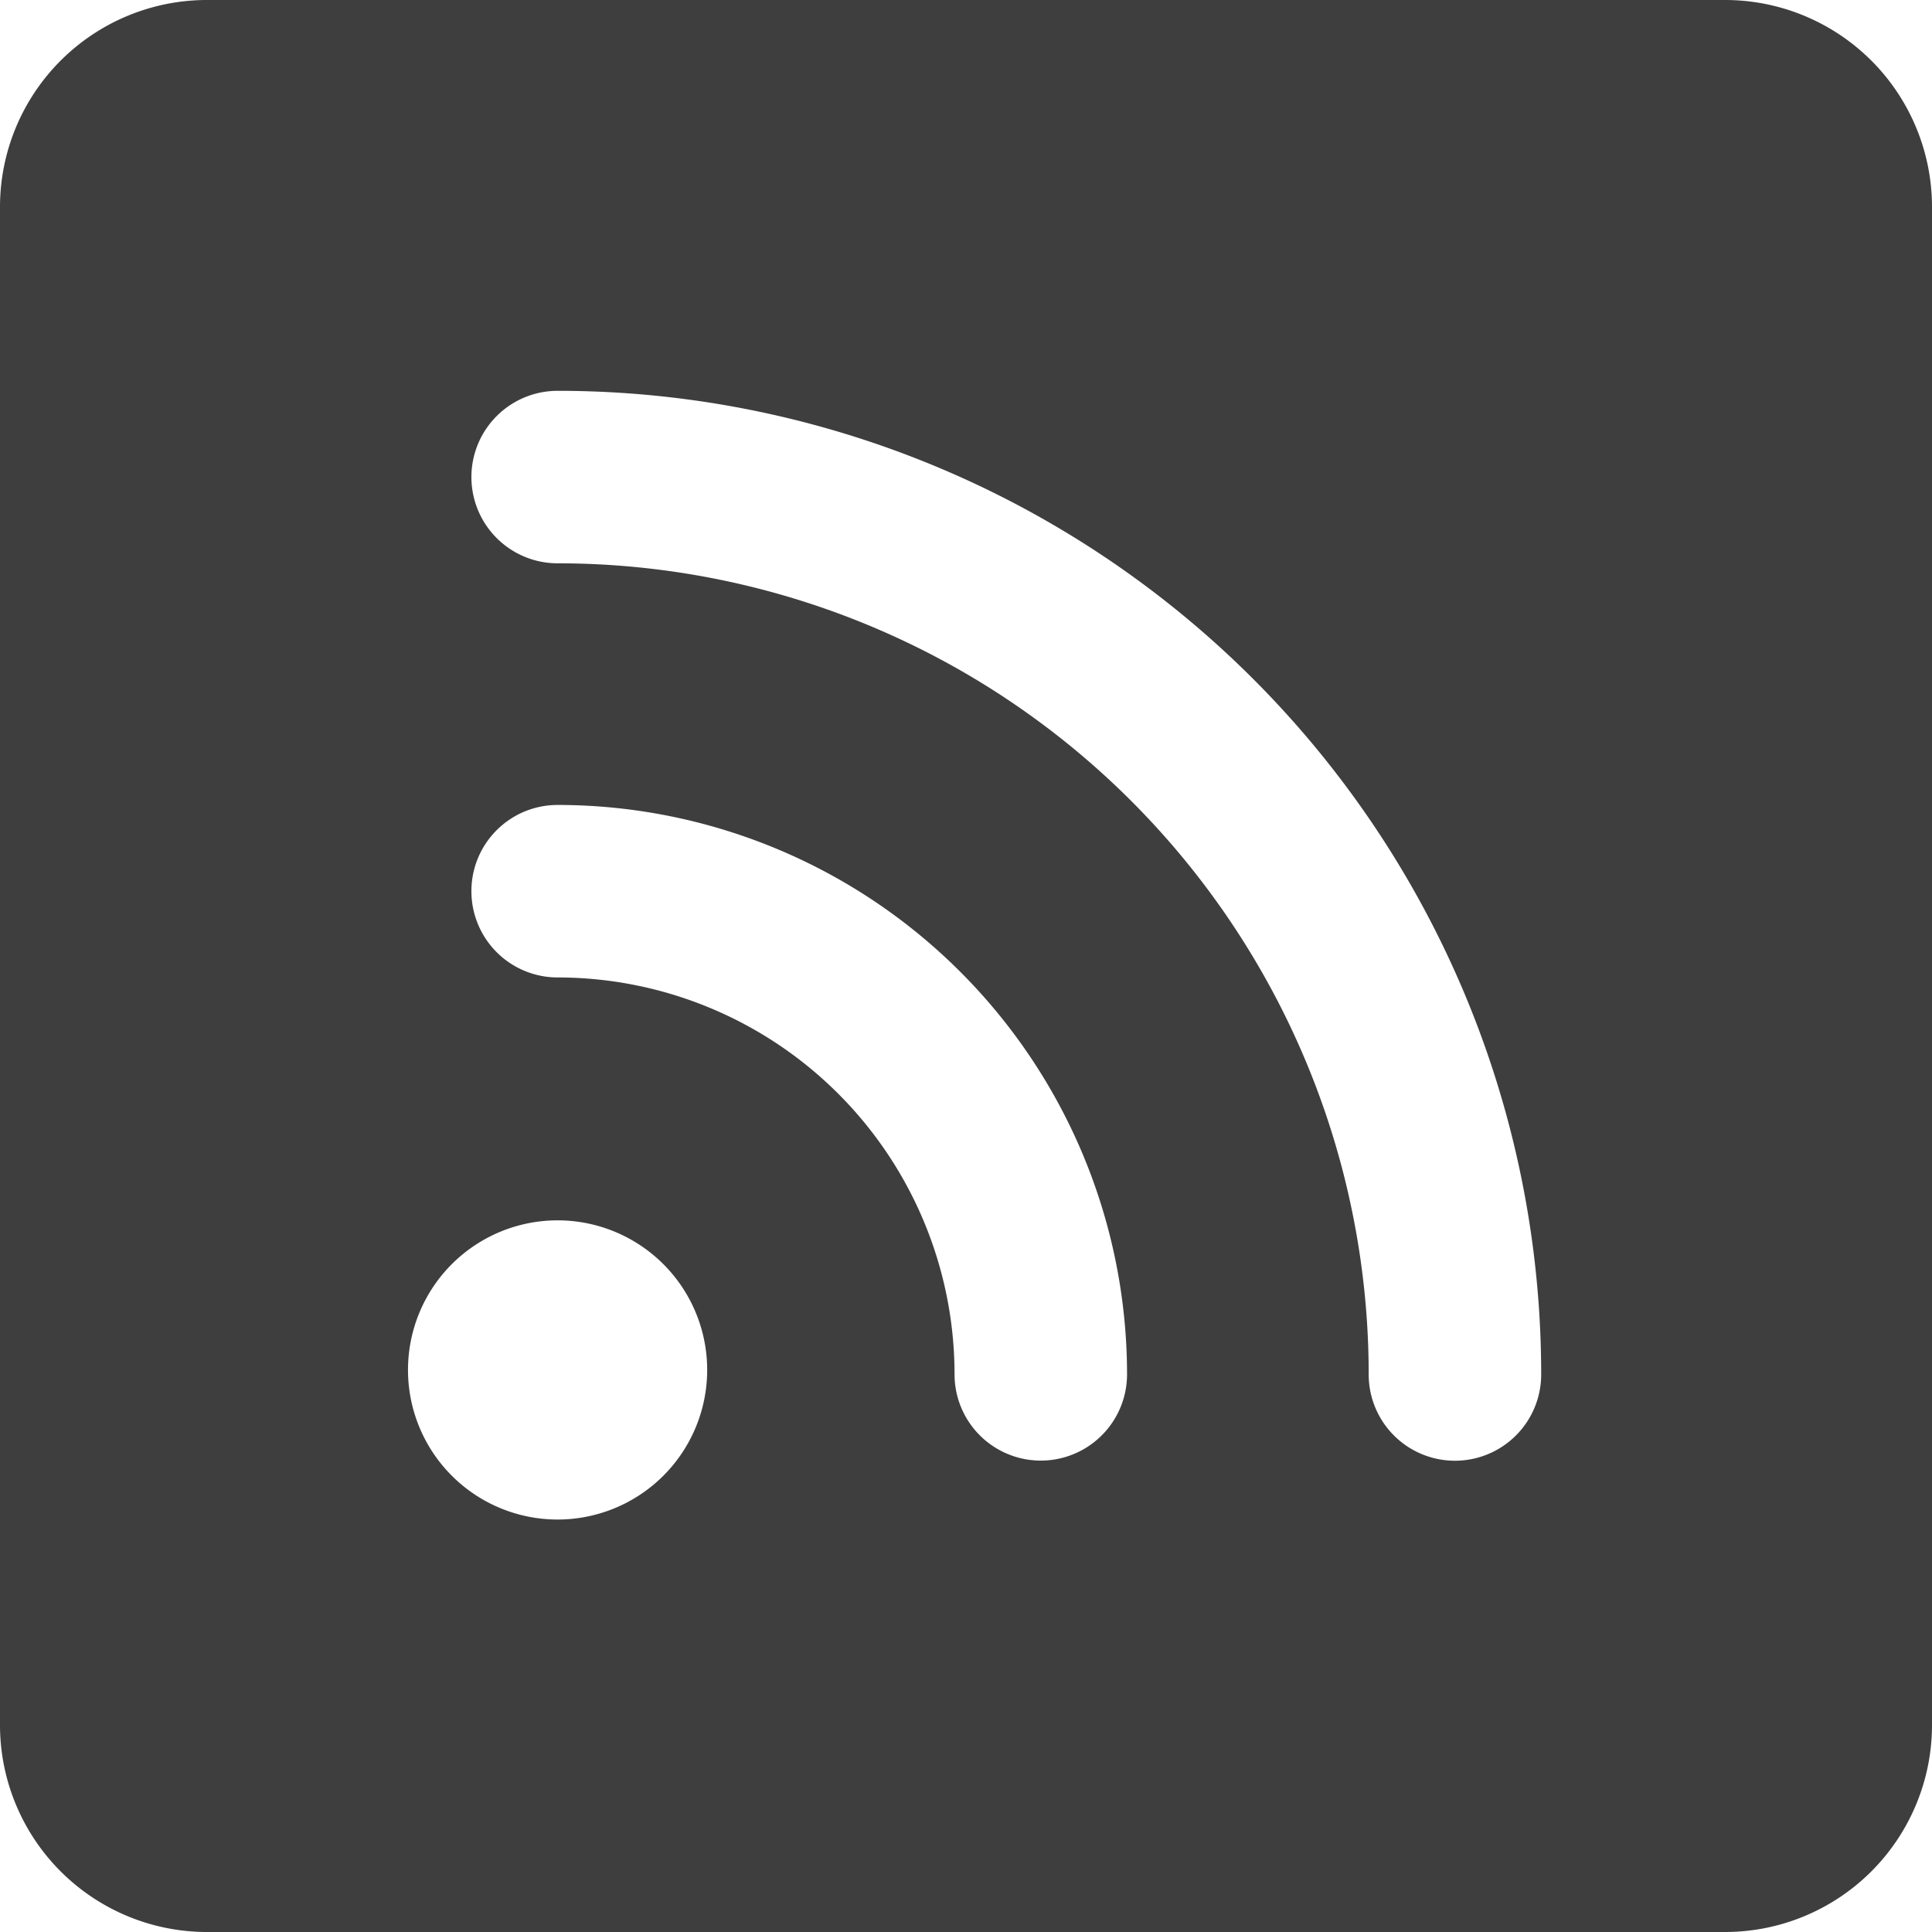 <svg xmlns="http://www.w3.org/2000/svg" fill="none" viewBox="0 0 14 14"><g id="rss-square--wireless-rss-feed-square-transmit-broadcast"><path id="Subtract" fill="#3e3e3e" fill-rule="evenodd" d="M1.5 0A1.5 1.5 0 0 0 0 1.5v11A1.5 1.5 0 0 0 1.5 14h11a1.5 1.5 0 0 0 1.5-1.5v-11A1.5 1.5 0 0 0 12.5 0h-11Zm1.457 9.96a1.084 1.084 0 1 1 2.167 0 1.084 1.084 0 0 1-2.167 0Zm.459-3.502c0-.346.28-.625.625-.625a4.127 4.127 0 0 1 4.126 4.126.625.625 0 1 1-1.25 0 2.877 2.877 0 0 0-2.876-2.876.625.625 0 0 1-.625-.625Zm.625-3.626a.625.625 0 0 0 0 1.25A5.877 5.877 0 0 1 9.918 9.96a.625.625 0 1 0 1.25 0A7.127 7.127 0 0 0 4.04 2.832Z" clip-rule="evenodd"></path></g></svg>